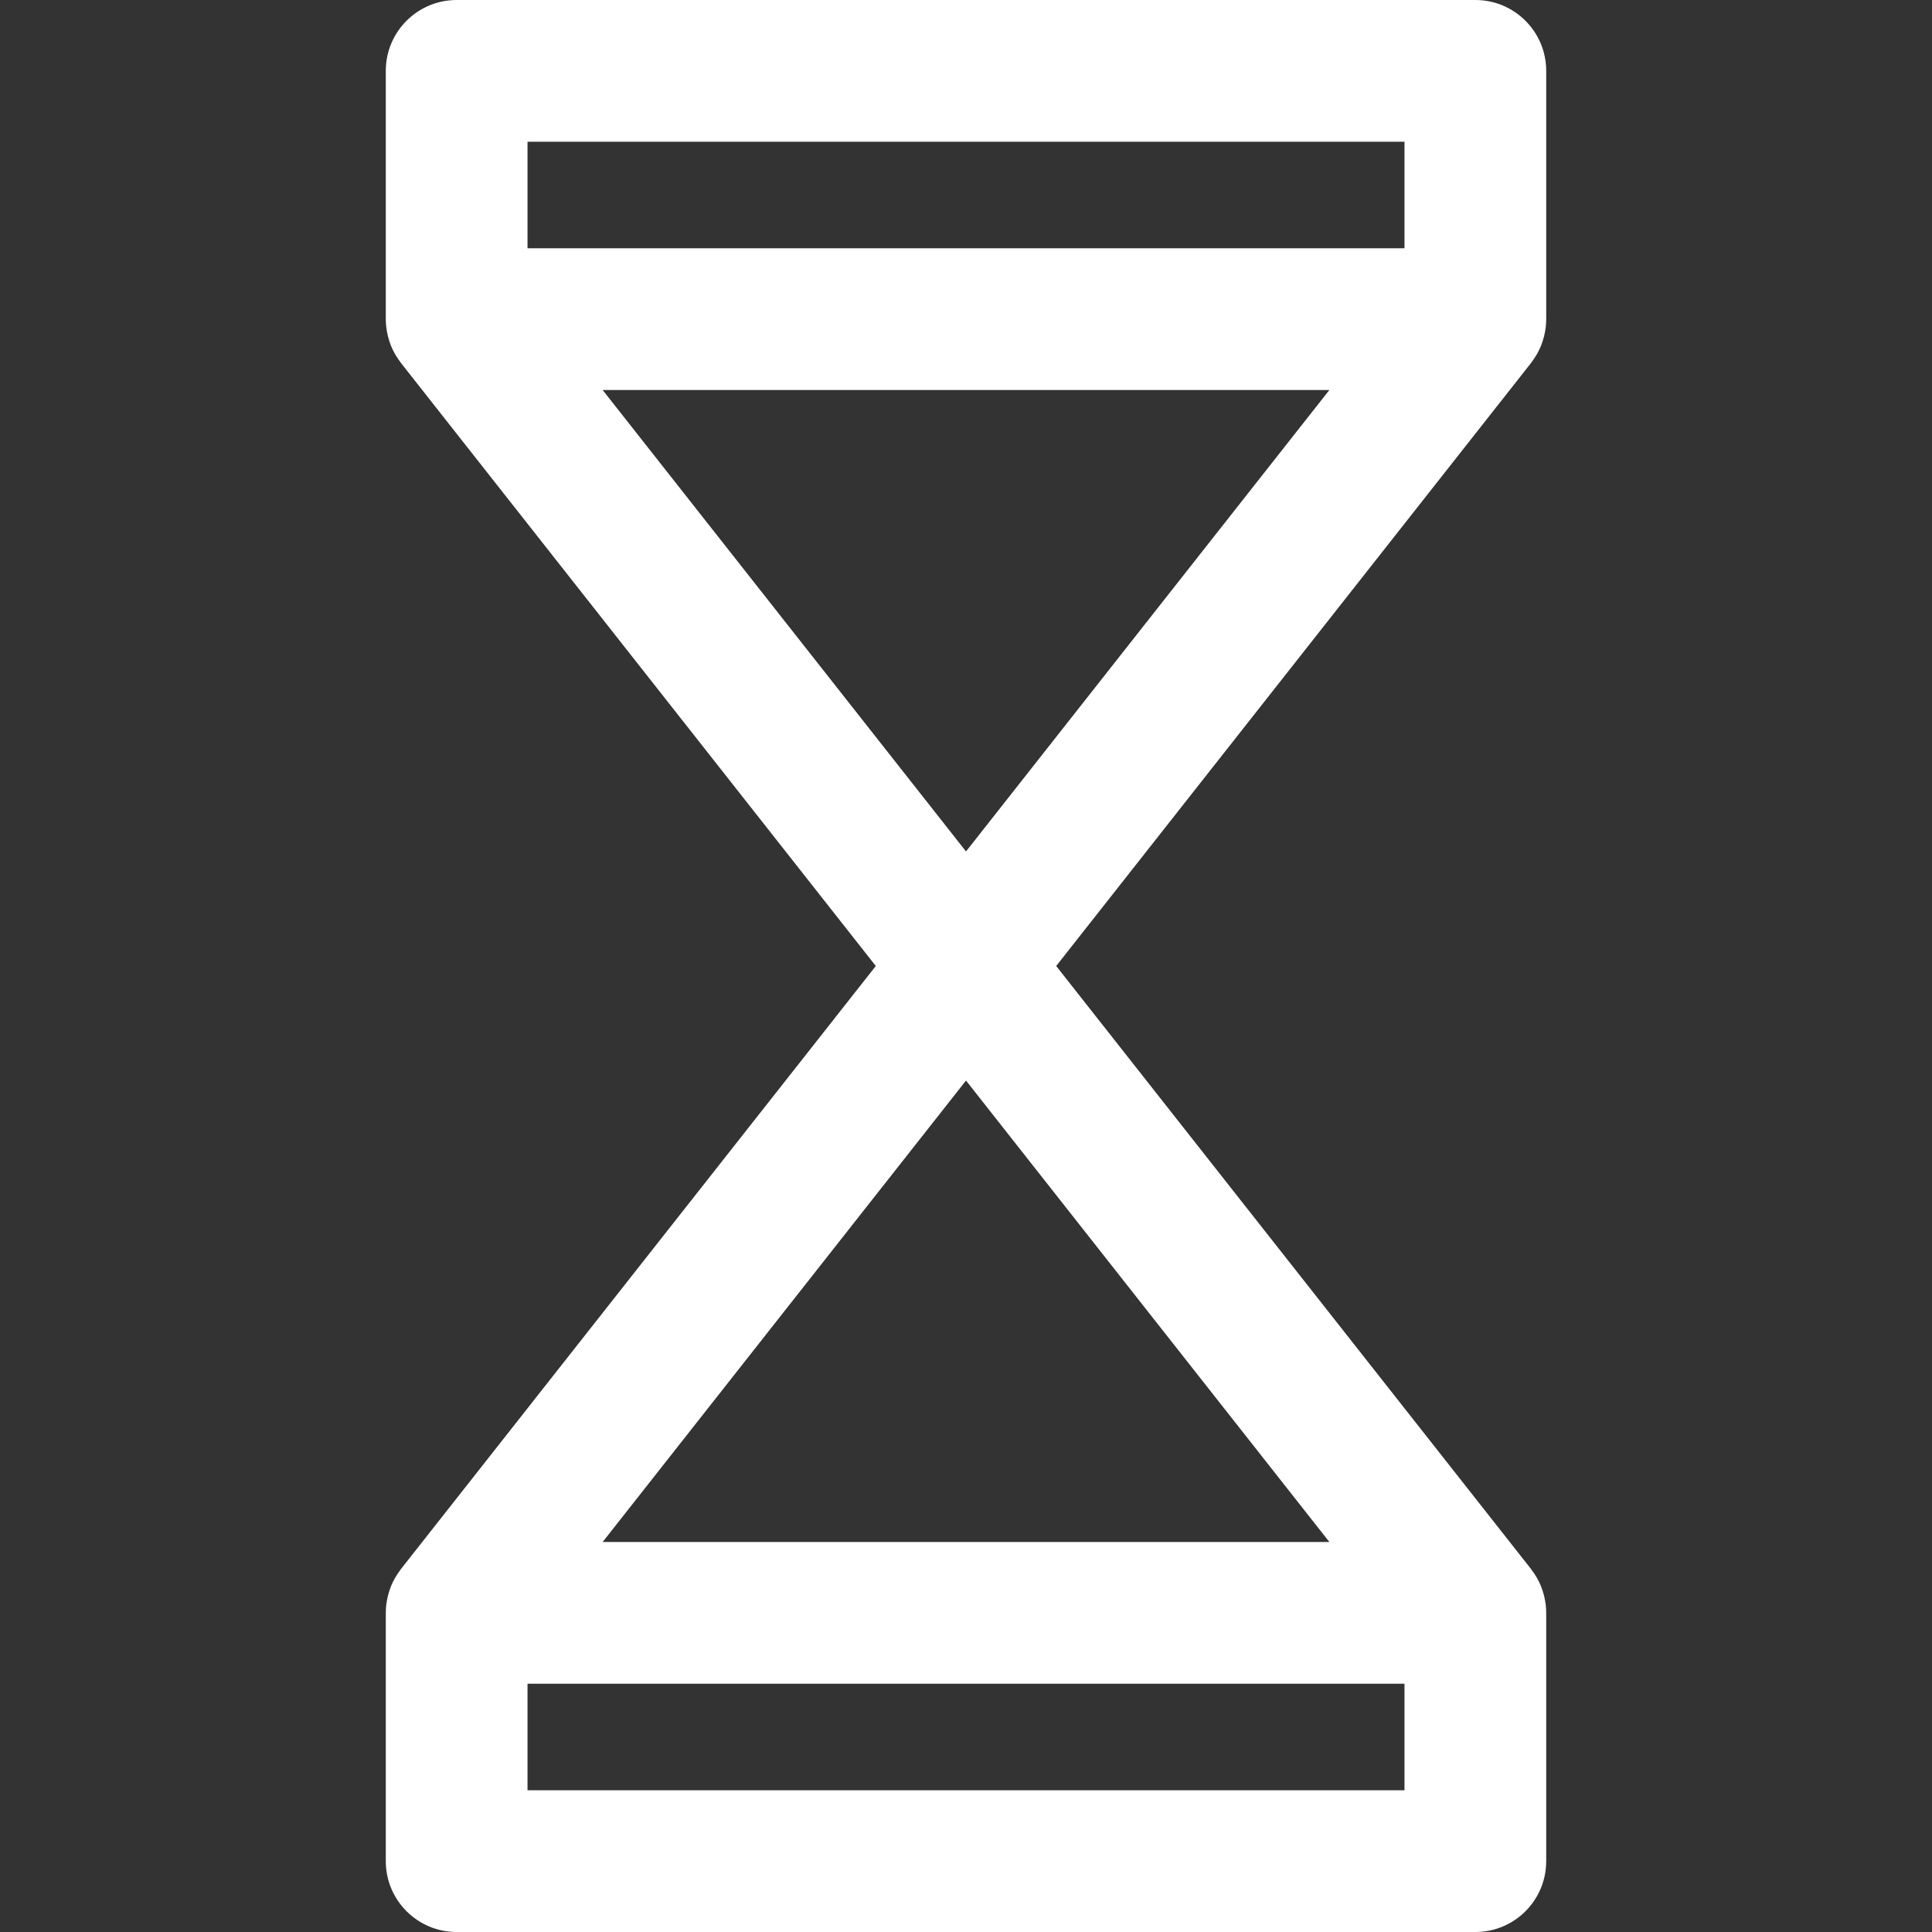 <?xml version="1.0" encoding="iso-8859-1"?>
<!-- Generator: Adobe Illustrator 18.0.0, SVG Export Plug-In . SVG Version: 6.00 Build 0)  -->
<!DOCTYPE svg PUBLIC "-//W3C//DTD SVG 1.1//EN" "http://www.w3.org/Graphics/SVG/1.1/DTD/svg11.dtd">
<svg version="1.1" id="Capa_1" xmlns="http://www.w3.org/2000/svg" xmlns:xlink="http://www.w3.org/1999/xlink" x="0px" y="0px"
	 viewBox="0 0 204.481 204.481" style="enable-background:new 0 0 204.481 204.481;" xml:space="preserve">
<rect x="0" y="0" width="204.481" height="204.481" fill="#333333" stroke="none"/>
<g>
	<path style="fill: rgb(255,255,255); fill-rule: nonzero; opacity: 1;" d="M162.116,38.31c0.163-0.215,0.315-0.438,0.454-0.67c0.033-0.055,0.068-0.109,0.1-0.164
		c0.156-0.276,0.297-0.561,0.419-0.857c0.014-0.034,0.024-0.069,0.038-0.104c0.102-0.26,0.188-0.528,0.261-0.801
		c0.019-0.069,0.037-0.137,0.053-0.207c0.068-0.288,0.124-0.581,0.157-0.881c0.002-0.017,0.006-0.034,0.008-0.052
		c0.028-0.262,0.043-0.527,0.043-0.796V7.5c0-4.142-3.358-7.5-7.5-7.5H48.332c-4.142,0-7.5,3.358-7.5,7.5v26.279
		c0,0.269,0.016,0.534,0.043,0.796c0.002,0.017,0.006,0.034,0.008,0.052c0.034,0.3,0.089,0.593,0.157,0.881
		c0.016,0.069,0.035,0.138,0.053,0.207c0.073,0.273,0.159,0.541,0.261,0.801c0.013,0.034,0.024,0.069,0.038,0.104
		c0.121,0.296,0.262,0.581,0.419,0.857c0.032,0.056,0.067,0.109,0.1,0.164c0.14,0.232,0.291,0.455,0.454,0.67
		c0.027,0.035,0.047,0.074,0.074,0.109l50.255,63.821l-50.255,63.821c-0.028,0.035-0.047,0.074-0.074,0.109
		c-0.163,0.215-0.315,0.438-0.454,0.67c-0.033,0.055-0.068,0.109-0.1,0.164c-0.156,0.276-0.297,0.561-0.419,0.857
		c-0.014,0.034-0.024,0.069-0.038,0.104c-0.102,0.26-0.188,0.528-0.261,0.801c-0.019,0.069-0.037,0.137-0.053,0.207
		c-0.068,0.288-0.124,0.581-0.157,0.881c-0.002,0.017-0.006,0.034-0.008,0.052c-0.028,0.262-0.043,0.527-0.043,0.796v26.279
		c0,4.142,3.358,7.5,7.5,7.5h107.817c4.142,0,7.5-3.358,7.5-7.5v-26.279c0-0.269-0.016-0.534-0.043-0.796
		c-0.002-0.017-0.006-0.034-0.008-0.052c-0.034-0.3-0.089-0.593-0.157-0.881c-0.016-0.069-0.035-0.138-0.053-0.207
		c-0.073-0.273-0.159-0.541-0.261-0.801c-0.013-0.034-0.024-0.069-0.038-0.104c-0.121-0.296-0.262-0.581-0.419-0.857
		c-0.032-0.056-0.067-0.109-0.1-0.164c-0.14-0.232-0.291-0.455-0.454-0.67c-0.027-0.035-0.047-0.074-0.074-0.109l-50.255-63.821
		l50.255-63.821C162.07,38.385,162.089,38.346,162.116,38.31z M148.649,15v11.279H55.832V15H148.649z M55.832,189.481v-11.279
		h92.817v11.279H55.832z M140.698,163.202H63.784l38.457-48.838L140.698,163.202z M102.241,90.118L63.784,41.279h76.914
		L102.241,90.118z"/>
</g>
</svg>
